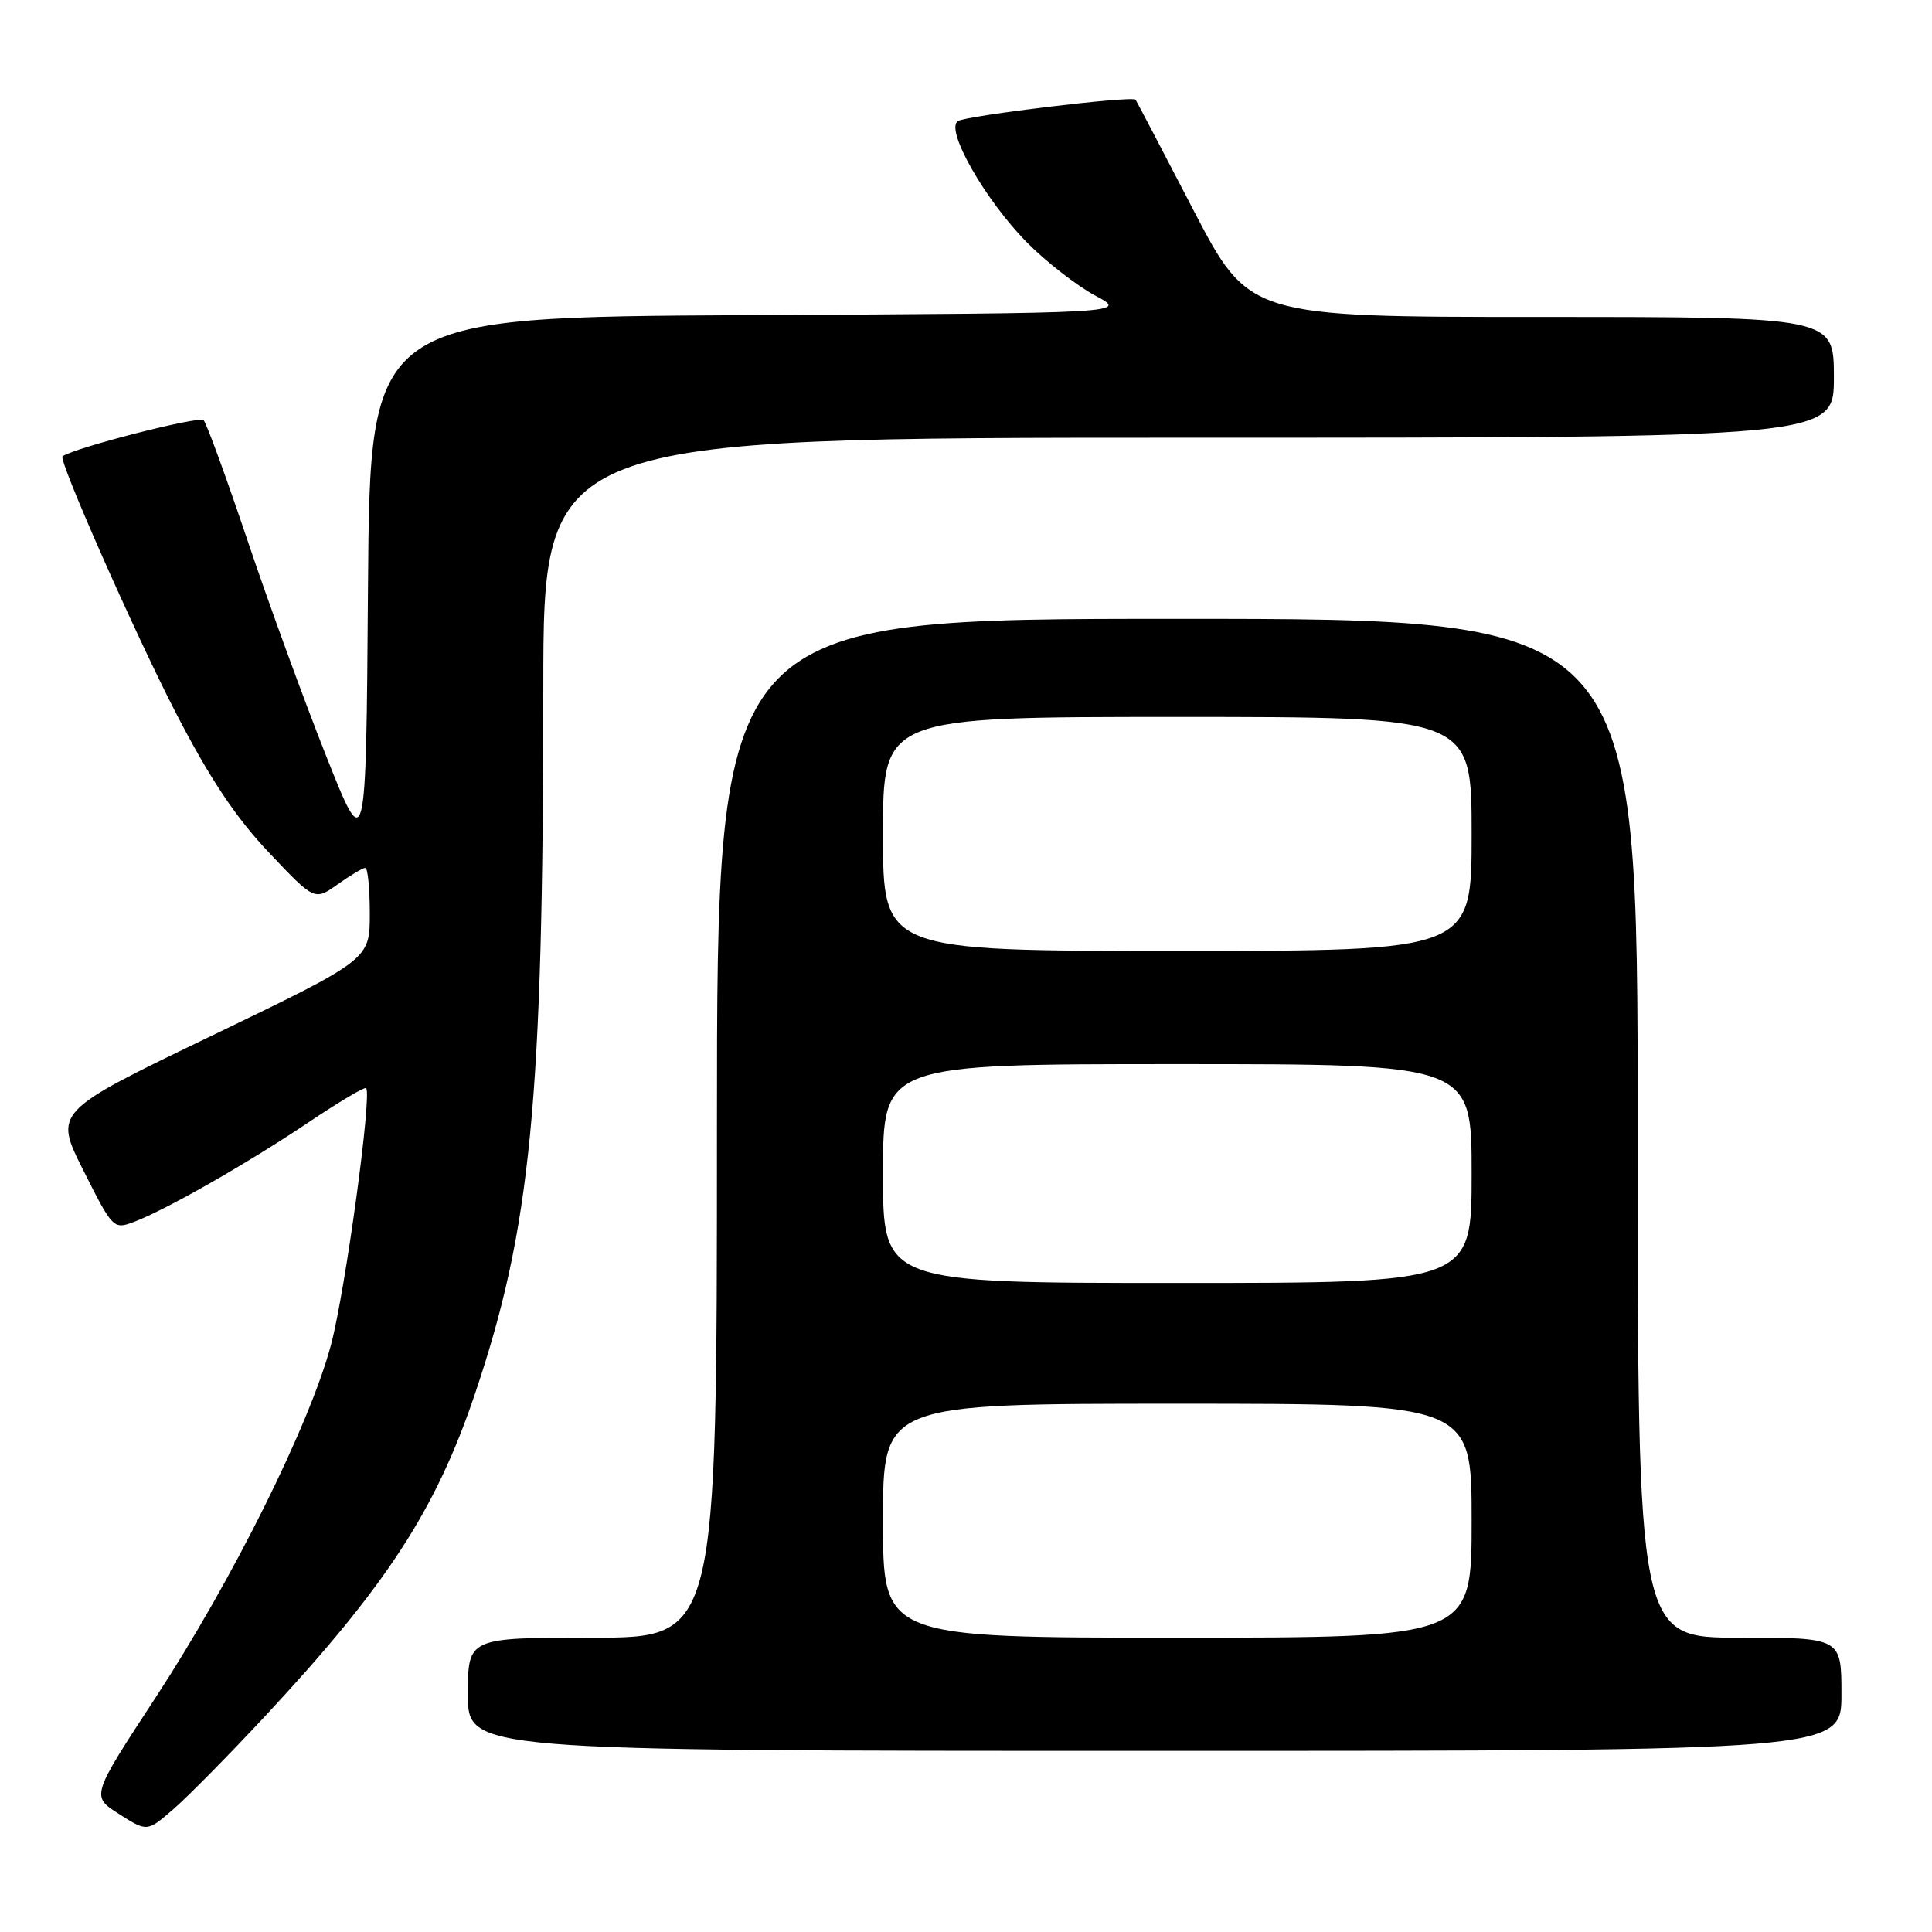 <?xml version="1.0" encoding="UTF-8" standalone="no"?>
<!DOCTYPE svg PUBLIC "-//W3C//DTD SVG 1.1//EN" "http://www.w3.org/Graphics/SVG/1.1/DTD/svg11.dtd" >
<svg xmlns="http://www.w3.org/2000/svg" xmlns:xlink="http://www.w3.org/1999/xlink" version="1.1" viewBox="0 0 256 256">
 <g >
 <path fill="currentColor"
d=" M 35.22 227.30 C 51.18 210.15 57.72 200.11 62.89 184.83 C 70.36 162.73 71.97 146.12 71.99 91.25 C 72.00 58.00 72.00 58.00 157.50 58.00 C 243.00 58.00 243.00 58.00 243.00 50.00 C 243.00 42.00 243.00 42.00 204.25 42.00 C 165.50 42.00 165.50 42.00 158.09 27.75 C 154.02 19.91 150.59 13.37 150.47 13.21 C 150.06 12.66 128.12 15.31 126.93 16.04 C 125.18 17.13 130.53 26.52 136.11 32.16 C 138.65 34.72 142.70 37.87 145.11 39.16 C 149.50 41.50 149.50 41.50 99.26 41.76 C 49.03 42.02 49.03 42.02 48.76 77.76 C 48.50 113.50 48.50 113.50 43.15 100.00 C 40.21 92.58 35.53 79.75 32.76 71.50 C 29.98 63.25 27.38 56.13 26.98 55.68 C 26.45 55.08 10.07 59.27 8.28 60.46 C 7.68 60.86 17.80 83.78 23.26 94.38 C 27.75 103.08 31.21 108.29 35.59 112.92 C 41.68 119.36 41.68 119.36 44.74 117.18 C 46.43 115.98 48.08 115.00 48.40 115.00 C 48.73 115.00 49.00 117.73 49.00 121.07 C 49.00 127.14 49.00 127.14 28.07 137.23 C 7.13 147.31 7.13 147.31 11.07 155.13 C 14.93 162.82 15.05 162.93 17.75 161.91 C 21.99 160.31 32.72 154.19 40.83 148.75 C 44.86 146.04 48.32 143.99 48.51 144.18 C 49.32 144.99 45.75 171.10 43.86 178.19 C 41.04 188.79 30.80 209.37 20.60 224.96 C 12.06 238.01 12.06 238.01 15.78 240.37 C 19.50 242.74 19.50 242.74 23.00 239.70 C 24.93 238.03 30.42 232.45 35.22 227.30 Z  M 244.00 224.50 C 244.00 217.00 244.00 217.00 230.50 217.00 C 217.00 217.00 217.00 217.00 217.00 149.50 C 217.00 82.00 217.00 82.00 156.00 82.00 C 95.00 82.00 95.00 82.00 95.00 149.50 C 95.00 217.00 95.00 217.00 78.50 217.00 C 62.00 217.00 62.00 217.00 62.00 224.50 C 62.00 232.00 62.00 232.00 153.00 232.00 C 244.00 232.00 244.00 232.00 244.00 224.50 Z  M 117.00 201.50 C 117.00 186.00 117.00 186.00 156.00 186.00 C 195.00 186.00 195.00 186.00 195.00 201.50 C 195.00 217.00 195.00 217.00 156.00 217.00 C 117.00 217.00 117.00 217.00 117.00 201.50 Z  M 117.00 155.50 C 117.00 141.00 117.00 141.00 156.00 141.00 C 195.00 141.00 195.00 141.00 195.00 155.50 C 195.00 170.00 195.00 170.00 156.00 170.00 C 117.00 170.00 117.00 170.00 117.00 155.50 Z  M 117.00 110.50 C 117.00 95.00 117.00 95.00 156.00 95.00 C 195.00 95.00 195.00 95.00 195.00 110.50 C 195.00 126.00 195.00 126.00 156.00 126.00 C 117.00 126.00 117.00 126.00 117.00 110.50 Z "/>
</g>
</svg>